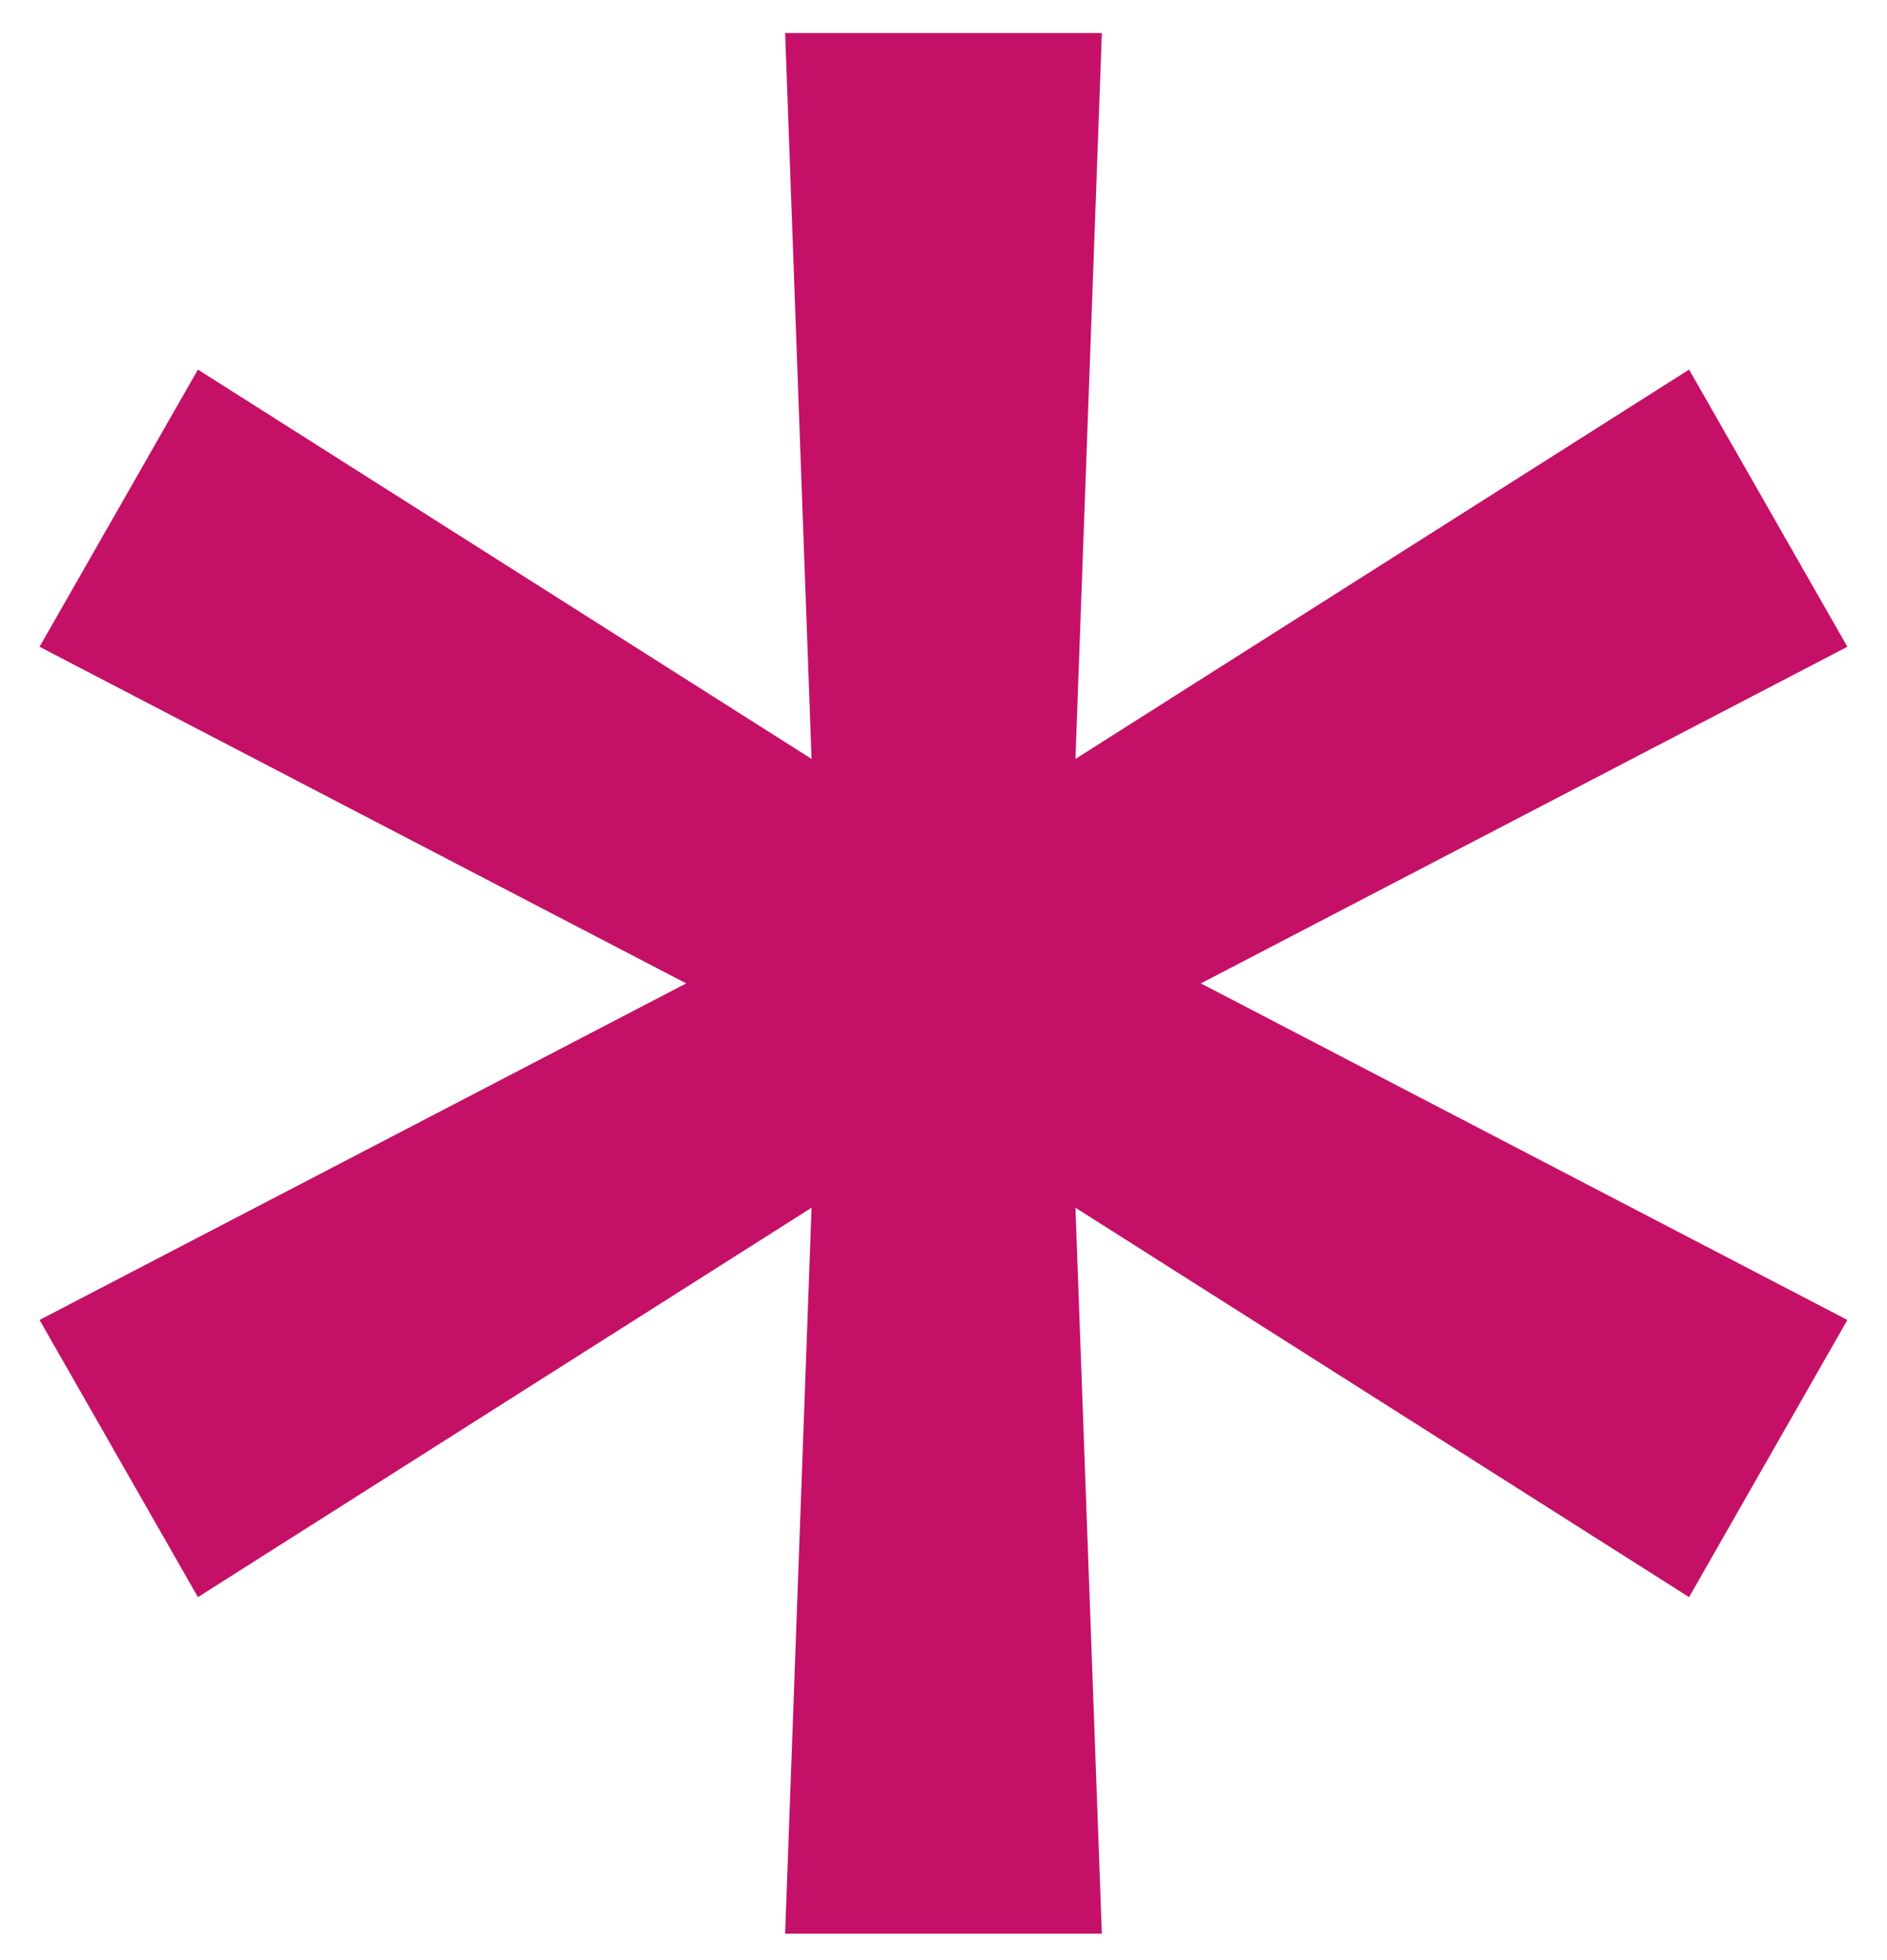 <svg xmlns="http://www.w3.org/2000/svg" version="1.1" xmlns:xlink="http://www.w3.org/1999/xlink" xmlns:svgjs="http://svgjs.com/svgjs" width="26" height="27"><svg width="26" height="27" viewBox="0 0 26 27" fill="none" xmlns="http://www.w3.org/2000/svg">
<path d="M10.818 26.636L11.182 16.636L2.727 22L0.545 18.182L9.455 13.546L0.545 8.909L2.727 5.091L11.182 10.454L10.818 0.455H15.182L14.818 10.454L23.273 5.091L25.454 8.909L16.546 13.546L25.454 18.182L23.273 22L14.818 16.636L15.182 26.636H10.818Z" fill="#C51067"></path>
</svg><style>@media (prefers-color-scheme: light) { :root { filter: none; } }
</style></svg>